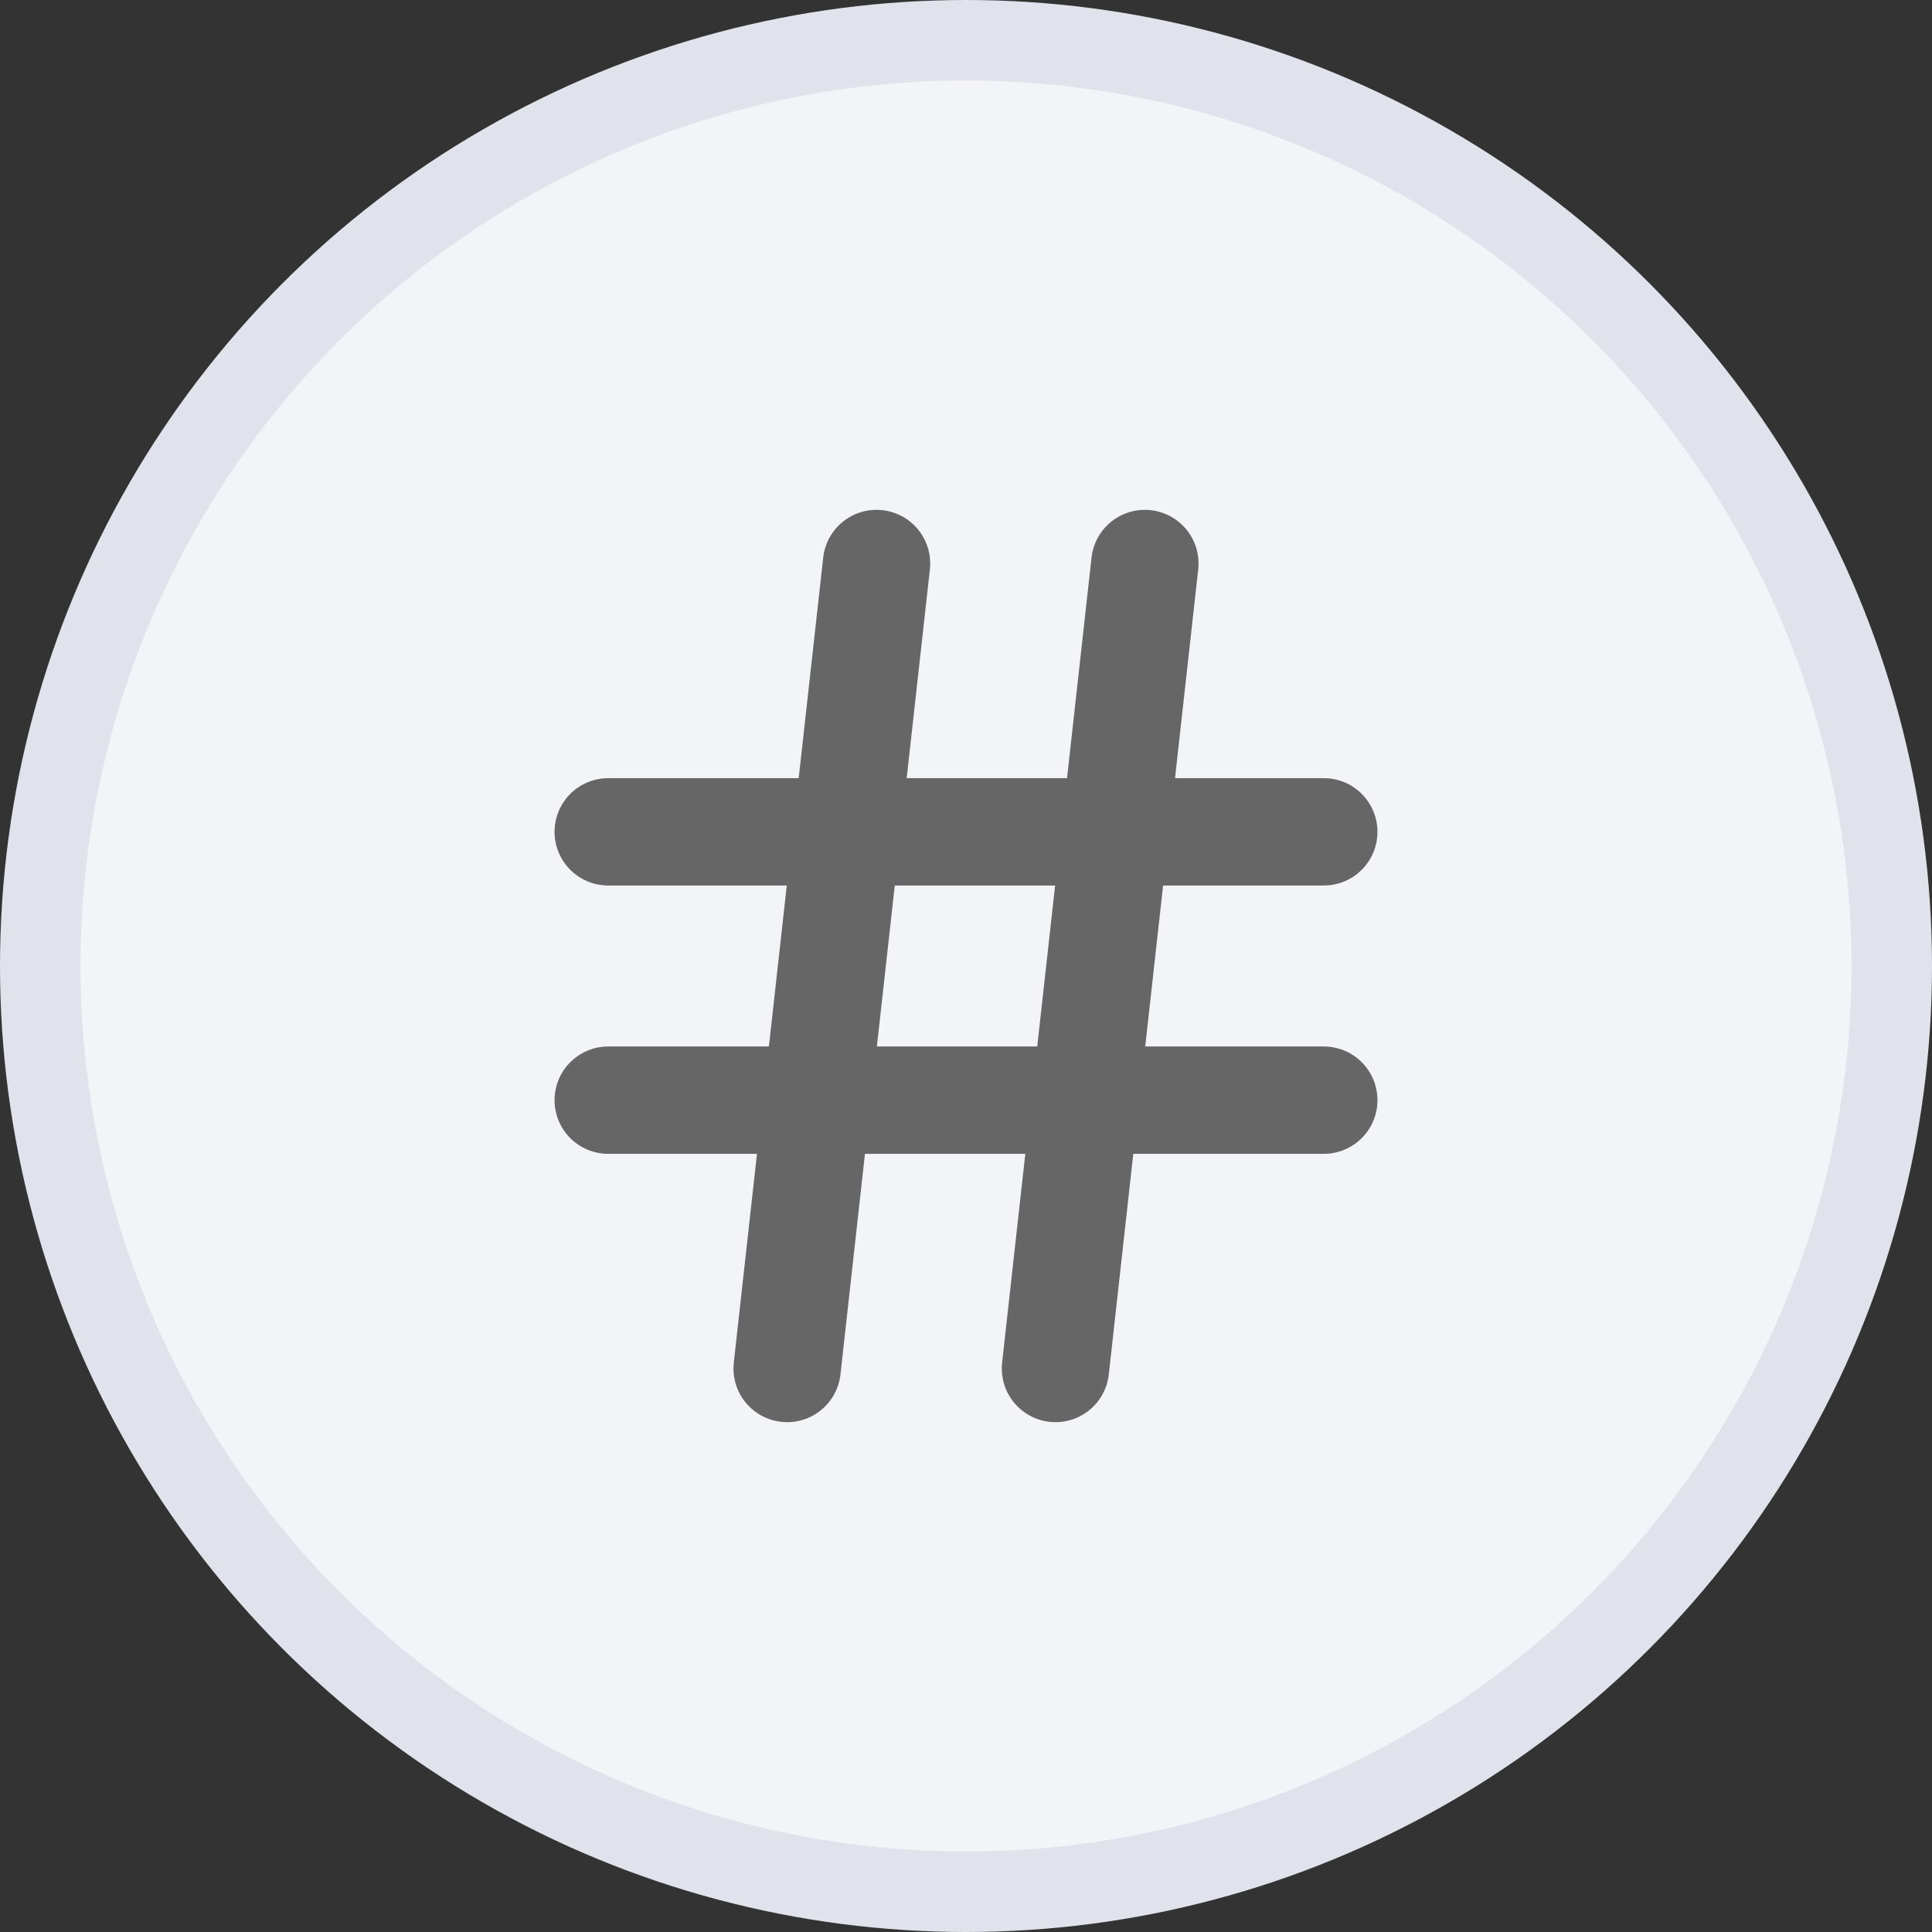 <svg width="36" height="36" viewBox="0 0 36 36" fill="none" xmlns="http://www.w3.org/2000/svg">
<rect x="0" y="0" width="36" height="36" fill="#333333" stroke="none"/>
<circle cx="18" cy="18" r="17.25" fill="#F3F4F7" stroke="#E0E3EB" stroke-width="1.5"/>
<path d="M11.333 15.5H24.667" stroke="#666666" stroke-width="2" stroke-linecap="round" stroke-linejoin="round"/>
<path d="M11.333 20.5H24.667" stroke="#666666" stroke-width="2" stroke-linecap="round" stroke-linejoin="round"/>
<path d="M16.333 10.5L14.667 25.5" stroke="#666666" stroke-width="2" stroke-linecap="round" stroke-linejoin="round"/>
<path d="M21.333 10.5L19.667 25.5" stroke="#666666" stroke-width="2" stroke-linecap="round" stroke-linejoin="round"/>
</svg>
